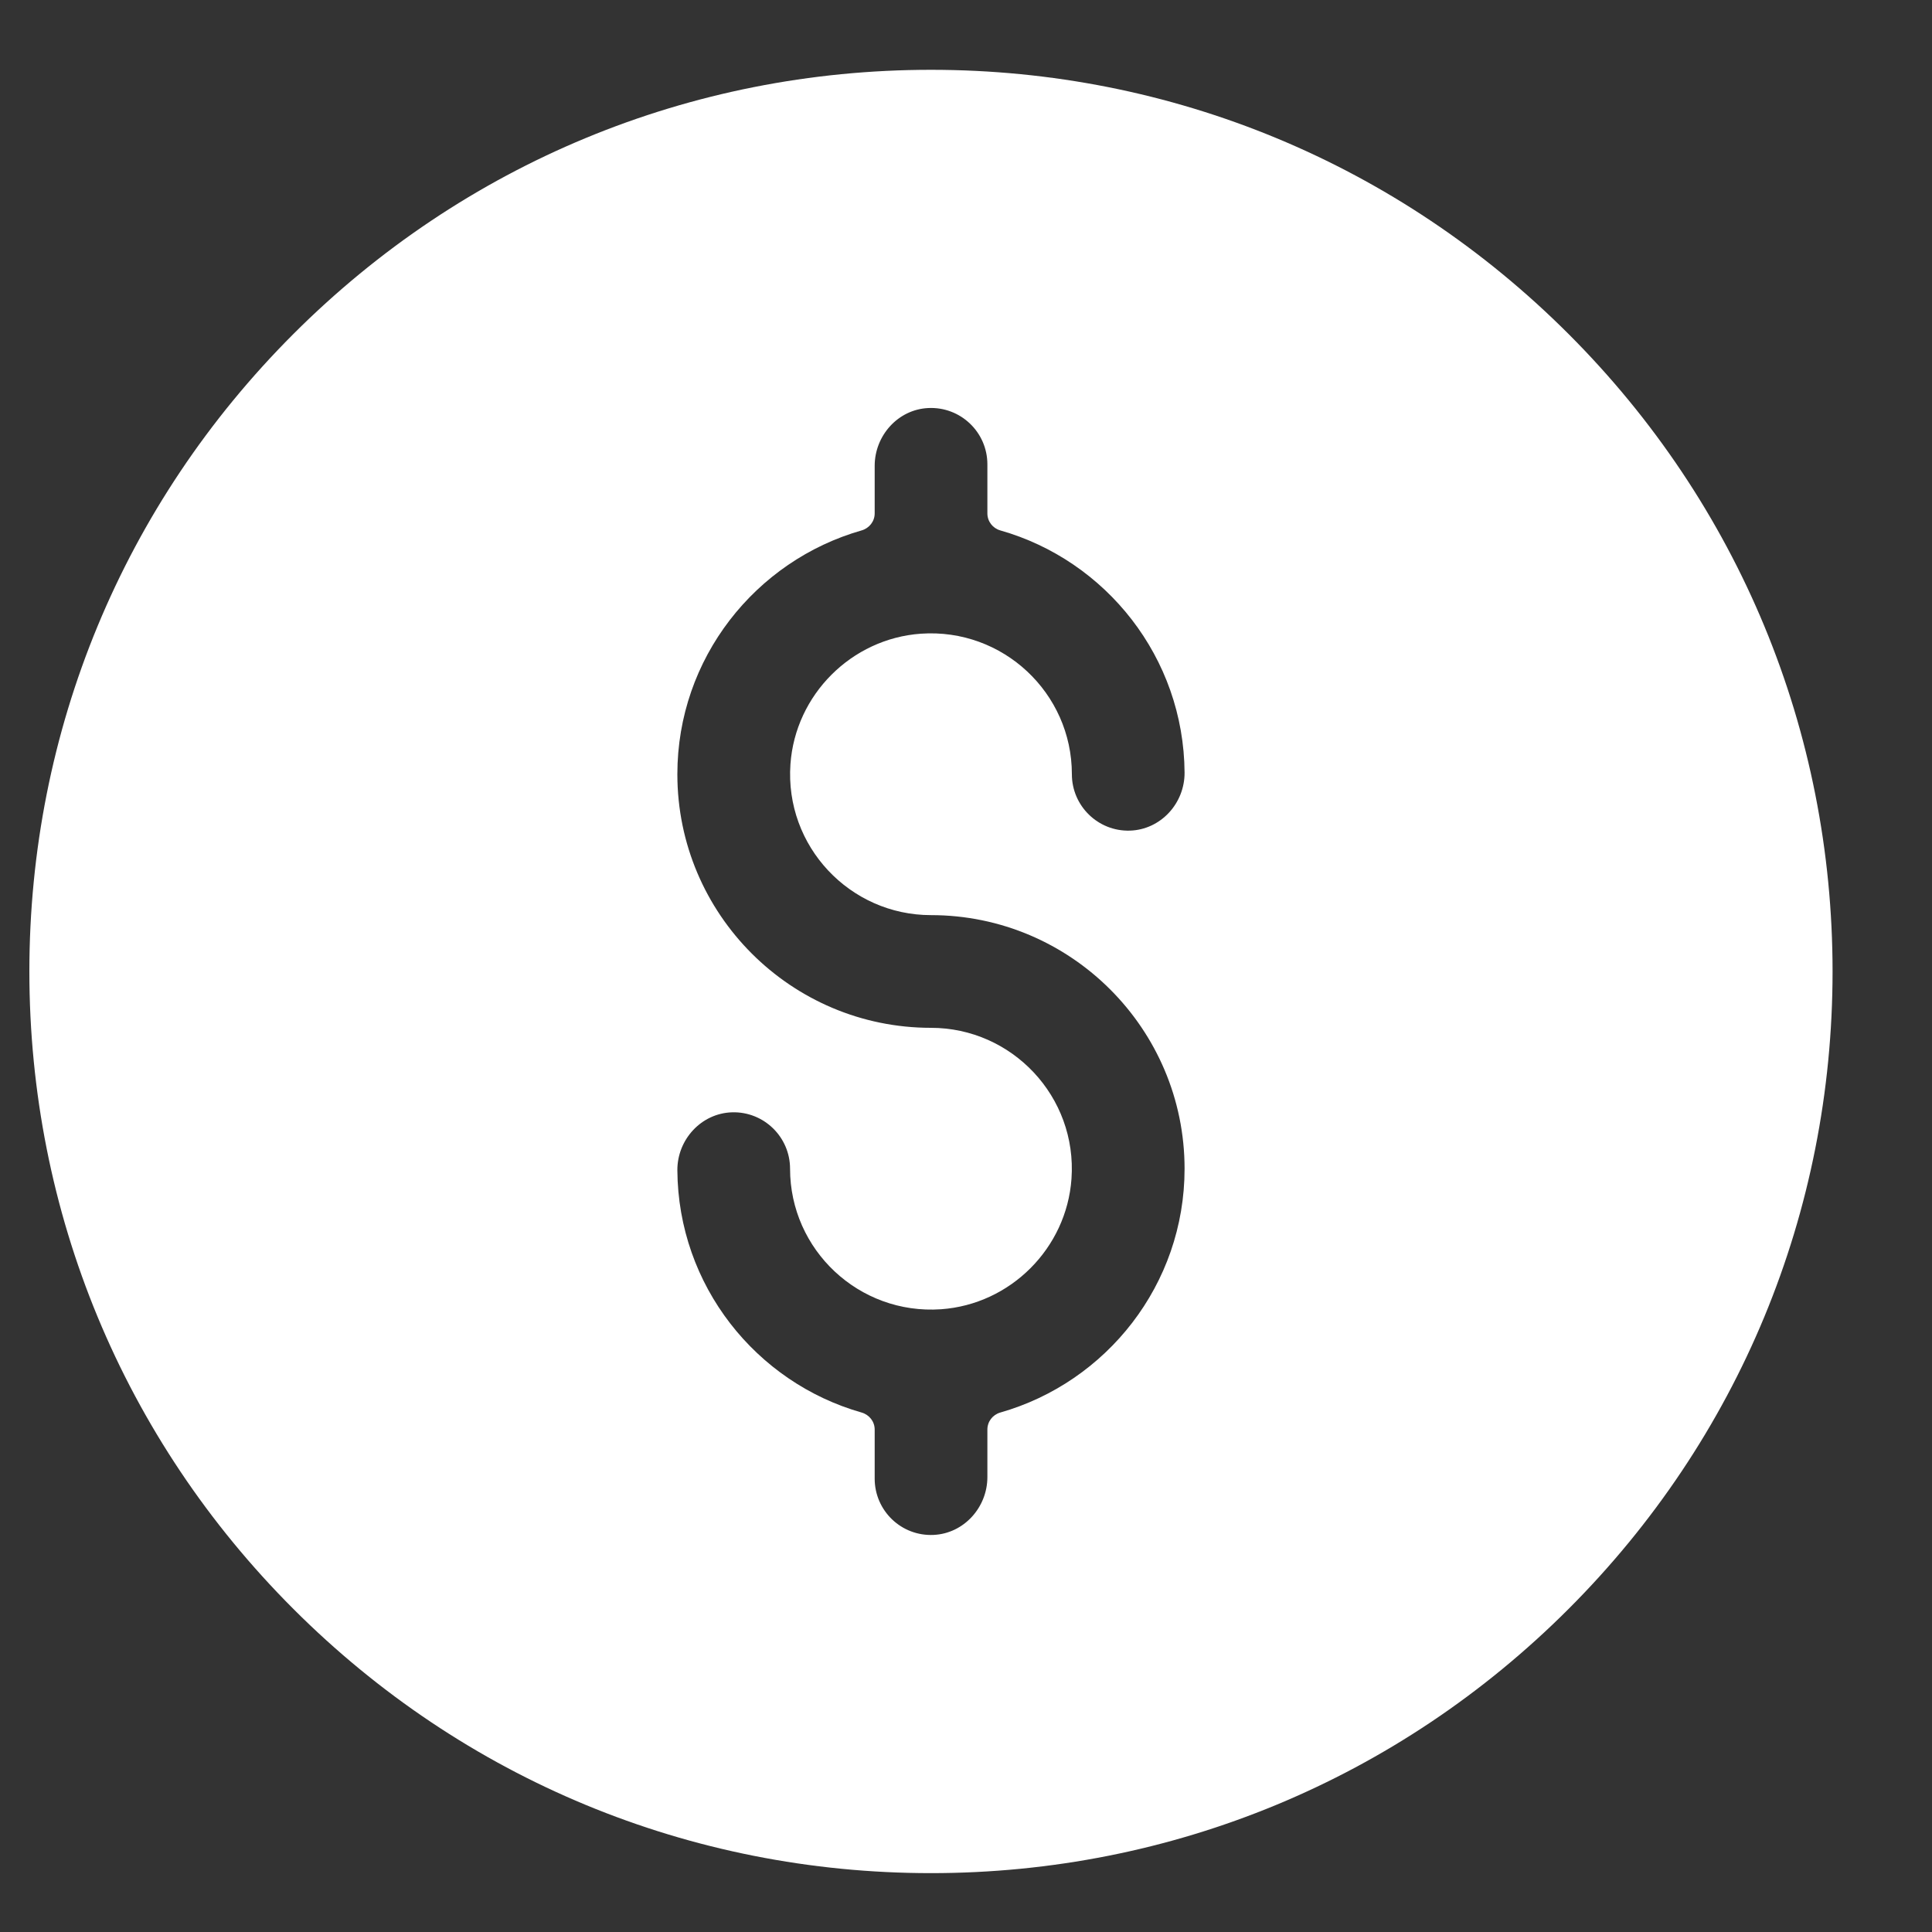 <svg width="15" height="15" viewBox="0 0 15 15" fill="none" xmlns="http://www.w3.org/2000/svg">
<rect x="0" y="0" width="15" height="15" fill="#333333" stroke="none"/>
<g clip-path="url(#clip0_320_25)">
<path d="M12.178 2.593C10.856 1.271 9.098 0.542 7.228 0.542C5.358 0.542 3.6 1.271 2.278 2.593C0.956 3.915 0.228 5.673 0.228 7.542C0.228 9.412 0.956 11.17 2.278 12.492C3.6 13.814 5.358 14.543 7.228 14.543C9.098 14.543 10.856 13.814 12.178 12.492C13.5 11.17 14.228 9.412 14.228 7.542C14.228 5.673 13.5 3.915 12.178 2.593V2.593ZM7.228 7.105C8.314 7.105 9.197 7.988 9.197 9.074C9.197 9.973 8.591 10.732 7.766 10.967C7.707 10.984 7.666 11.037 7.666 11.099V11.468C7.666 11.703 7.484 11.906 7.249 11.917C6.998 11.929 6.791 11.729 6.791 11.48V11.099C6.791 11.037 6.749 10.984 6.69 10.967C5.869 10.734 5.265 9.98 5.259 9.086C5.258 8.847 5.445 8.643 5.684 8.636C5.931 8.629 6.134 8.828 6.134 9.074C6.134 9.703 6.668 10.209 7.306 10.165C7.845 10.127 8.281 9.691 8.319 9.152C8.364 8.514 7.857 7.98 7.228 7.98C6.142 7.98 5.259 7.097 5.259 6.011C5.259 5.112 5.865 4.353 6.69 4.118C6.749 4.101 6.791 4.048 6.791 3.986V3.617C6.791 3.382 6.972 3.179 7.207 3.168C7.458 3.156 7.666 3.356 7.666 3.605V3.986C7.666 4.048 7.707 4.101 7.766 4.118C8.587 4.351 9.191 5.105 9.197 5.999C9.198 6.238 9.011 6.442 8.772 6.449C8.525 6.456 8.322 6.257 8.322 6.011C8.322 5.382 7.788 4.876 7.15 4.92C6.611 4.958 6.175 5.394 6.137 5.933C6.092 6.571 6.599 7.105 7.228 7.105V7.105Z" fill="white"/>
</g>
<defs>
<clipPath id="clip0_320_25">
<rect width="14" height="14" fill="white" transform="translate(0.228 0.542)"/>
</clipPath>
</defs>
</svg>
